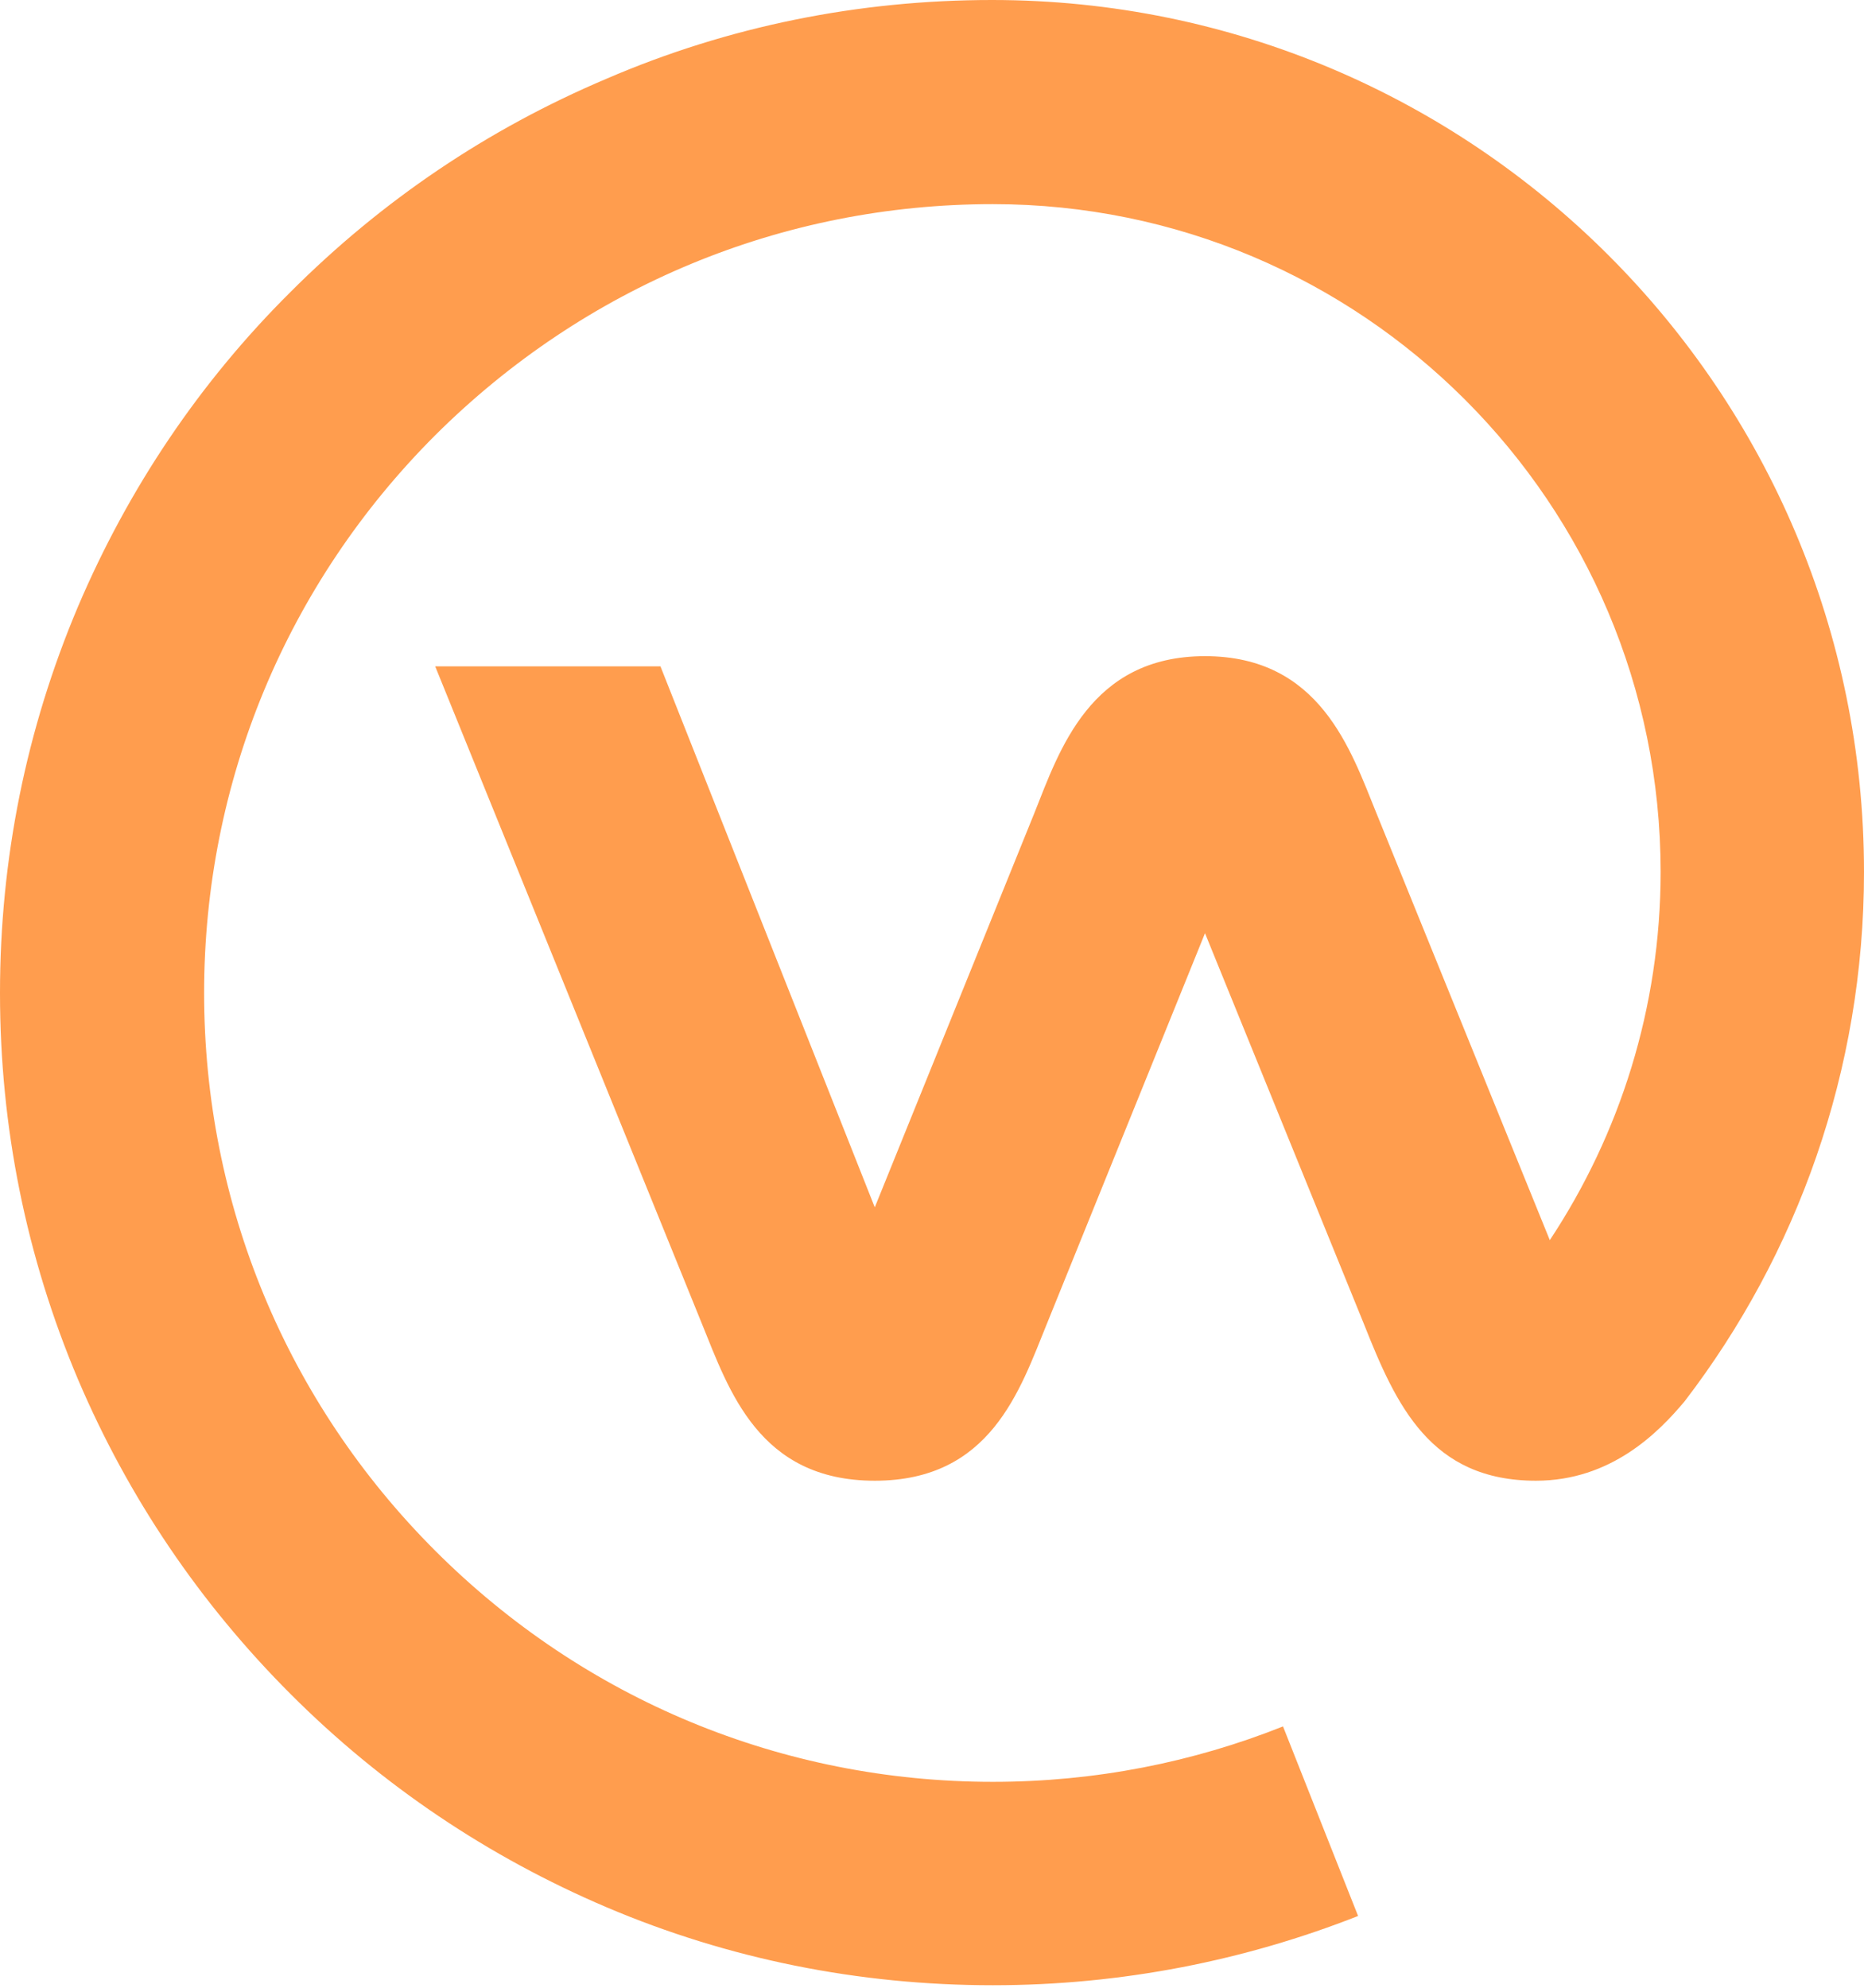 <?xml version="1.0" encoding="UTF-8"?>
<svg width="256px" height="273px" viewBox="0 0 256 273" version="1.1" xmlns="http://www.w3.org/2000/svg" preserveAspectRatio="xMidYMid">
    <title>Workplace</title>
    <g>
        <path d="M256,119.74 C256,53.563 202.337,0 136.26,0 C117.938,0 100.017,3.604 83.298,10.813 C66.978,17.721 52.462,27.532 39.947,40.047 C27.432,52.462 17.621,67.079 10.713,83.298 C3.604,100.117 0,117.938 0,136.36 C0,154.781 3.604,172.602 10.713,189.422 C17.621,205.641 27.432,220.158 39.947,232.673 C52.462,245.187 67.079,254.999 83.298,261.908 C100.017,269.016 117.938,272.62 136.36,272.62 C154.081,272.62 171.001,269.214 186.519,263.109 L176.207,237.078 C163.892,241.983 150.476,244.687 136.36,244.687 C107.426,244.687 80.194,233.373 59.77,212.95 C39.346,192.526 28.033,165.294 28.033,136.36 C28.033,107.426 39.346,80.194 59.77,59.77 C80.294,39.346 107.426,28.033 136.36,28.033 C187.019,28.033 228.067,69.081 228.067,119.74 C228.067,138.362 222.461,155.782 212.849,170.299 L189.022,111.631 C185.517,103.021 181.313,90.106 165.494,90.106 C149.676,90.106 145.471,103.121 142.067,111.631 L120.141,165.794 L90.706,91.507 L59.77,91.507 L96.413,181.813 C100.117,190.924 104.222,203.338 120.141,203.338 C136.06,203.338 140.064,190.924 143.768,181.813 L165.494,128.15 L187.32,181.813 C191.725,192.926 196.43,203.338 210.947,203.338 C221.259,203.338 227.767,196.73 231.371,192.425 C246.789,172.302 256,147.072 256,119.74 Z" fill="rgb(255,157,78)"></path>
    </g>
</svg>
